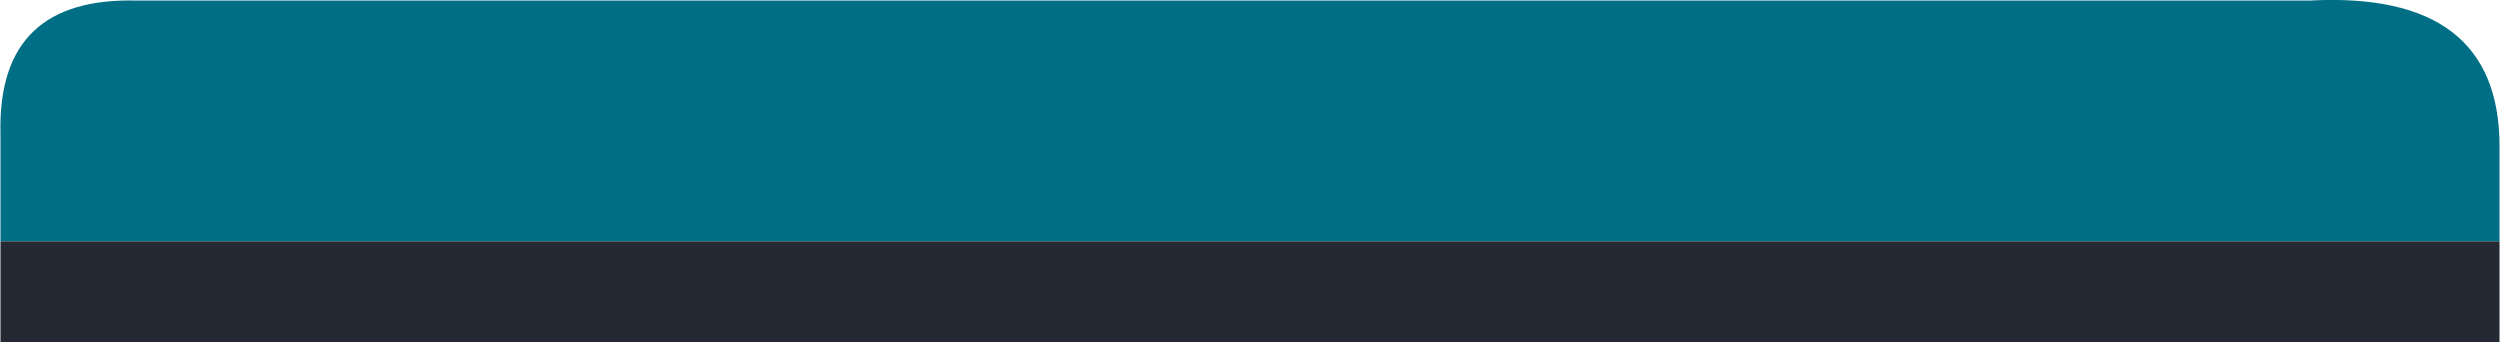 <?xml version="1.0" encoding="UTF-8"?>
<!DOCTYPE svg PUBLIC "-//W3C//DTD SVG 1.1//EN" "http://www.w3.org/Graphics/SVG/1.1/DTD/svg11.dtd">
<!-- Creator: CorelDRAW X7 -->
<svg xmlns="http://www.w3.org/2000/svg" xml:space="preserve" width="136.565mm" height="18.695mm" version="1.1" style="shape-rendering:geometricPrecision; text-rendering:geometricPrecision; image-rendering:optimizeQuality; fill-rule:evenodd; clip-rule:evenodd"
viewBox="0 0 13657 1870"
 xmlns:xlink="http://www.w3.org/1999/xlink">
 <defs>
  <style type="text/css">
   <![CDATA[
    .fil0 {fill:#006F85;fill-rule:nonzero}
    .fil1 {fill:#242933;fill-rule:nonzero}
   ]]>
  </style>
 </defs>
 <g id="Layer_x0020_1">
  <g id="_2313481528672">
   <path class="fil0" d="M1 1319l13655 0 0 -522c-1,-568 -350,-830 -1037,-794l-11875 0c-493,-12 -755,214 -743,726l0 590z"/>
   <polygon class="fil1" points="1,1870 13656,1870 13656,1319 1,1319 "/>
  </g>
 </g>
</svg>
